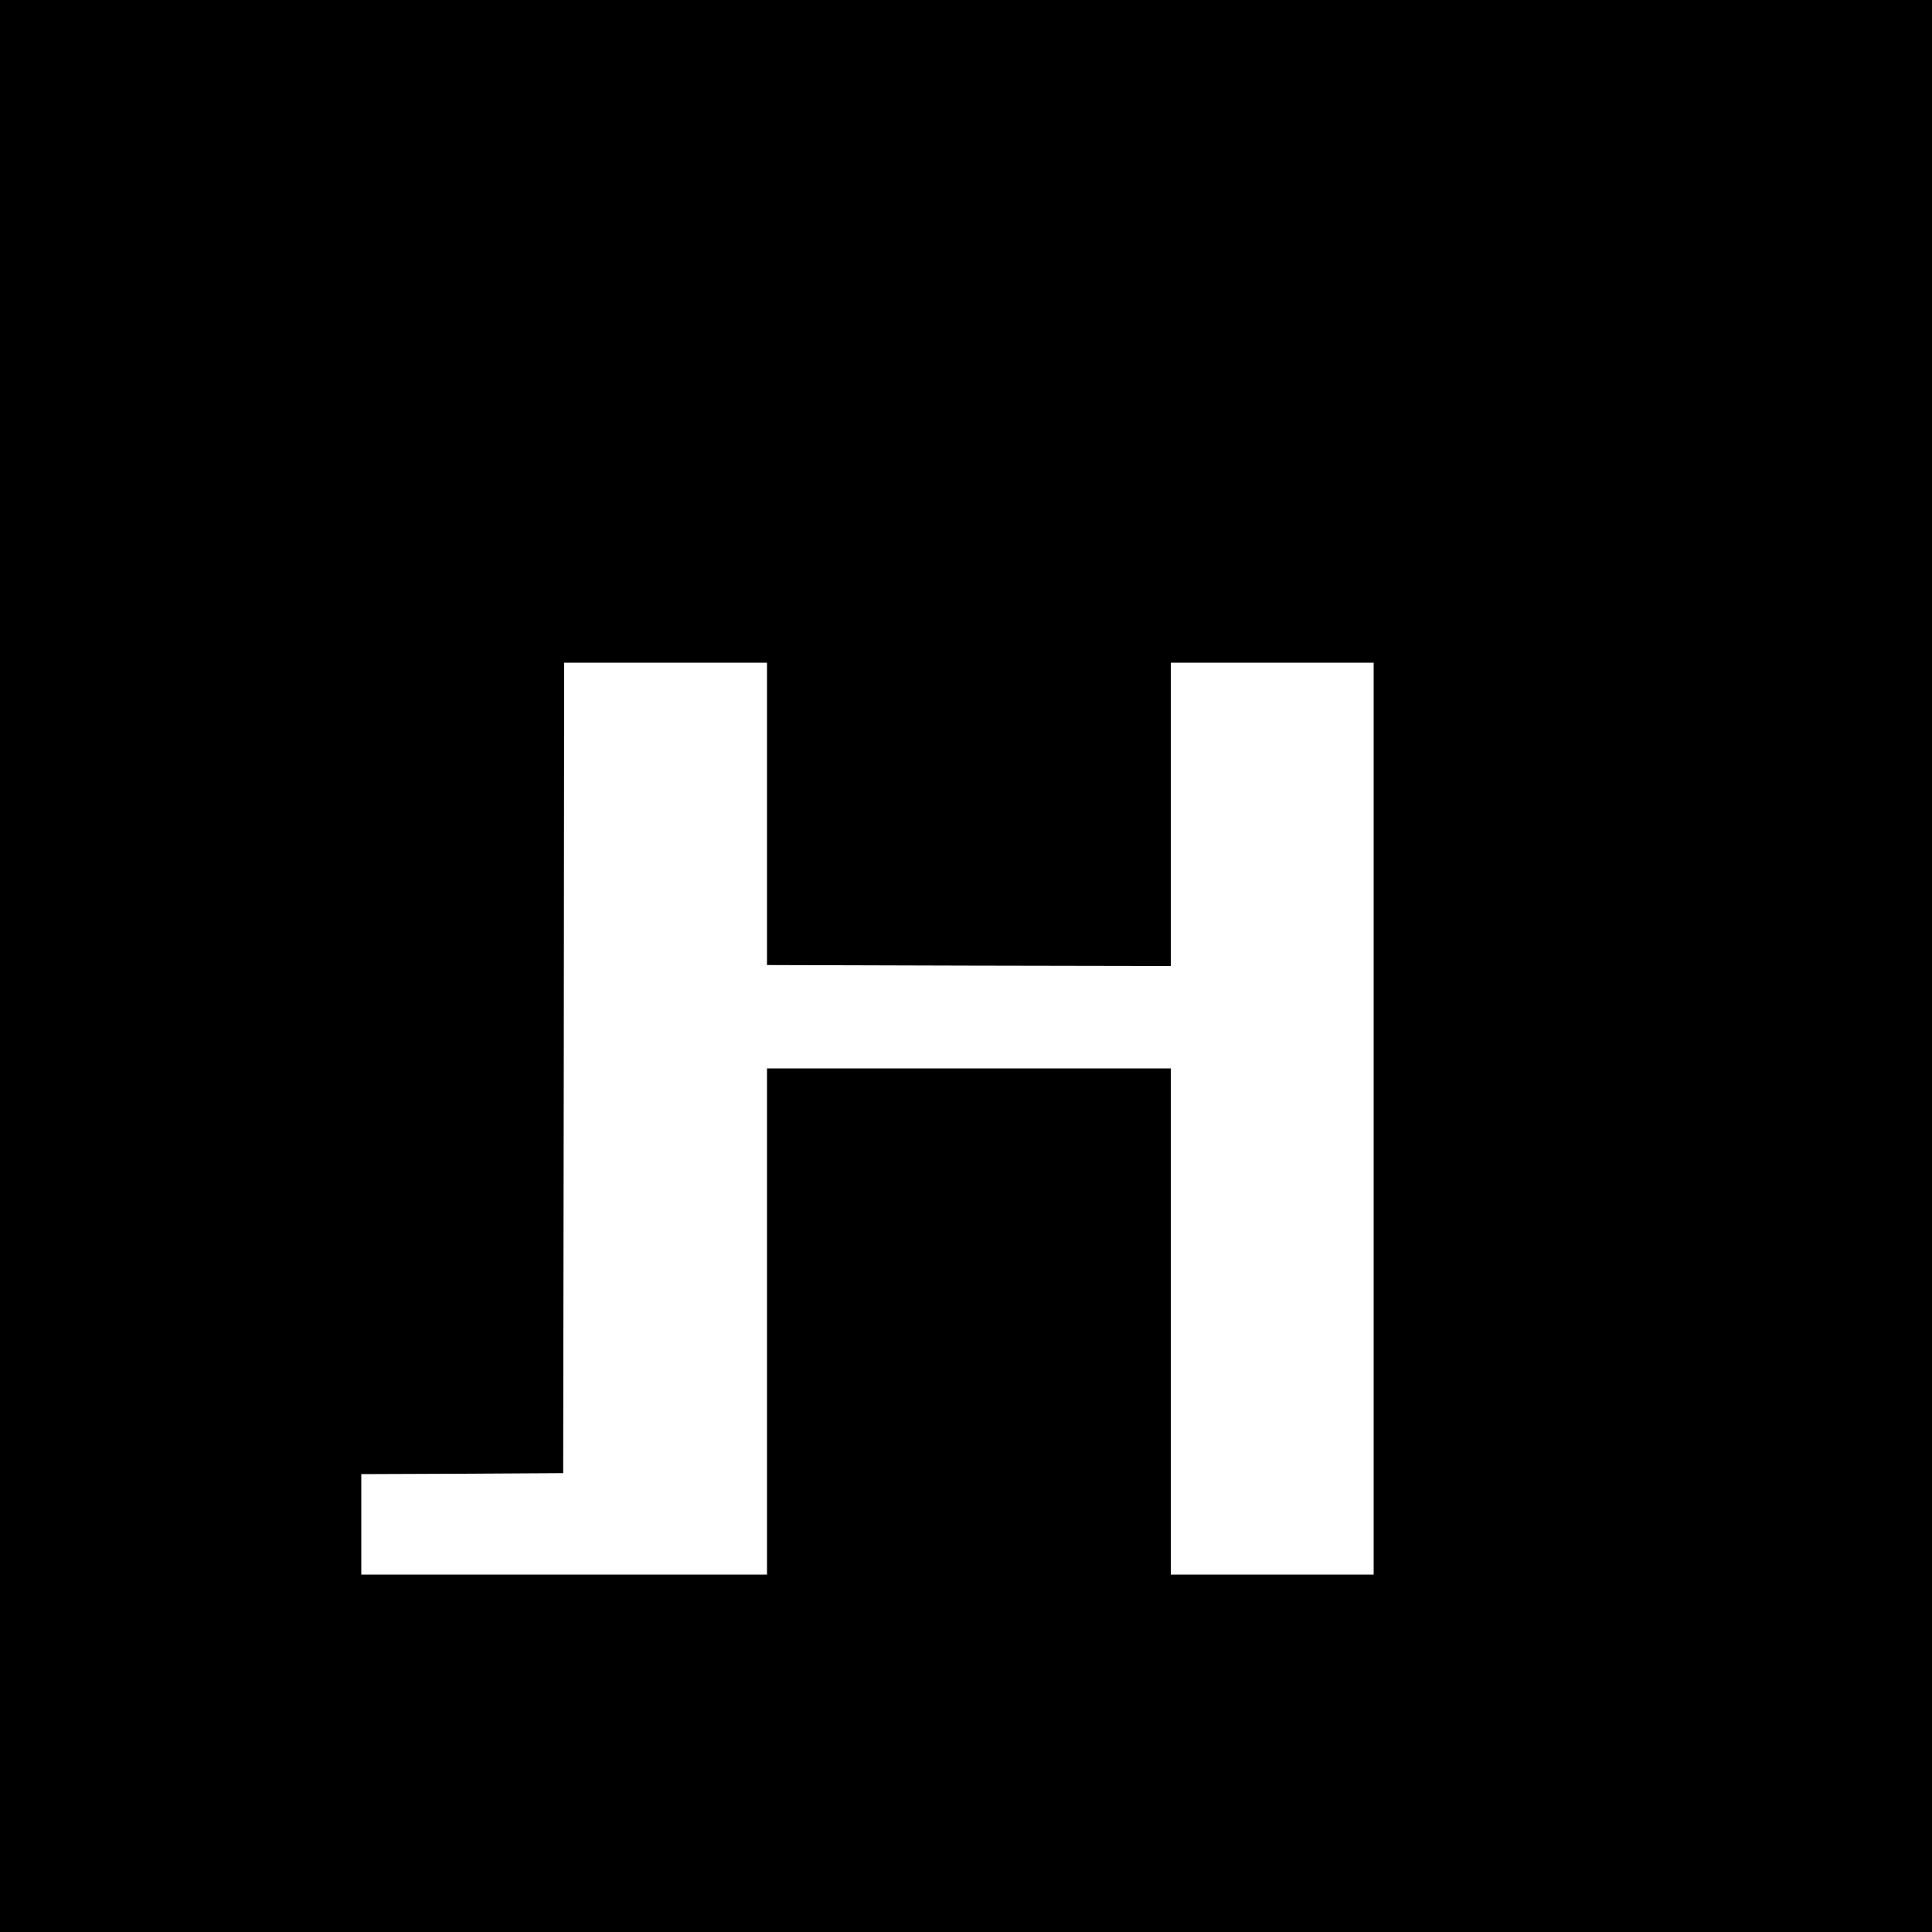 <?xml version="1.0" standalone="no"?>
<!DOCTYPE svg PUBLIC "-//W3C//DTD SVG 20010904//EN"
 "http://www.w3.org/TR/2001/REC-SVG-20010904/DTD/svg10.dtd">
<svg version="1.0" xmlns="http://www.w3.org/2000/svg"
 width="1000pt" height="1000pt" viewBox="0 0 1000 1000"
 preserveAspectRatio="xMidYMid meet">
<g transform="translate(0,1000) scale(0.1,-0.1)"
fill="#000000" stroke="none">
<path d="M0 5000 l0 -5000 5000 0 5000 0 0 5000 0 5000 -5000 0 -5000 0 0
-5000z m3970 788 l0 -783 1045 -3 1045 -2 0 785 0 785 525 0 525 0 0 -2360 0
-2360 -525 0 -525 0 0 1310 0 1310 -1045 0 -1045 0 0 -1310 0 -1310 -1050 0
-1050 0 0 260 0 260 523 2 522 3 3 2098 2 2097 525 0 525 0 0 -782z"/>
</g>
</svg>
